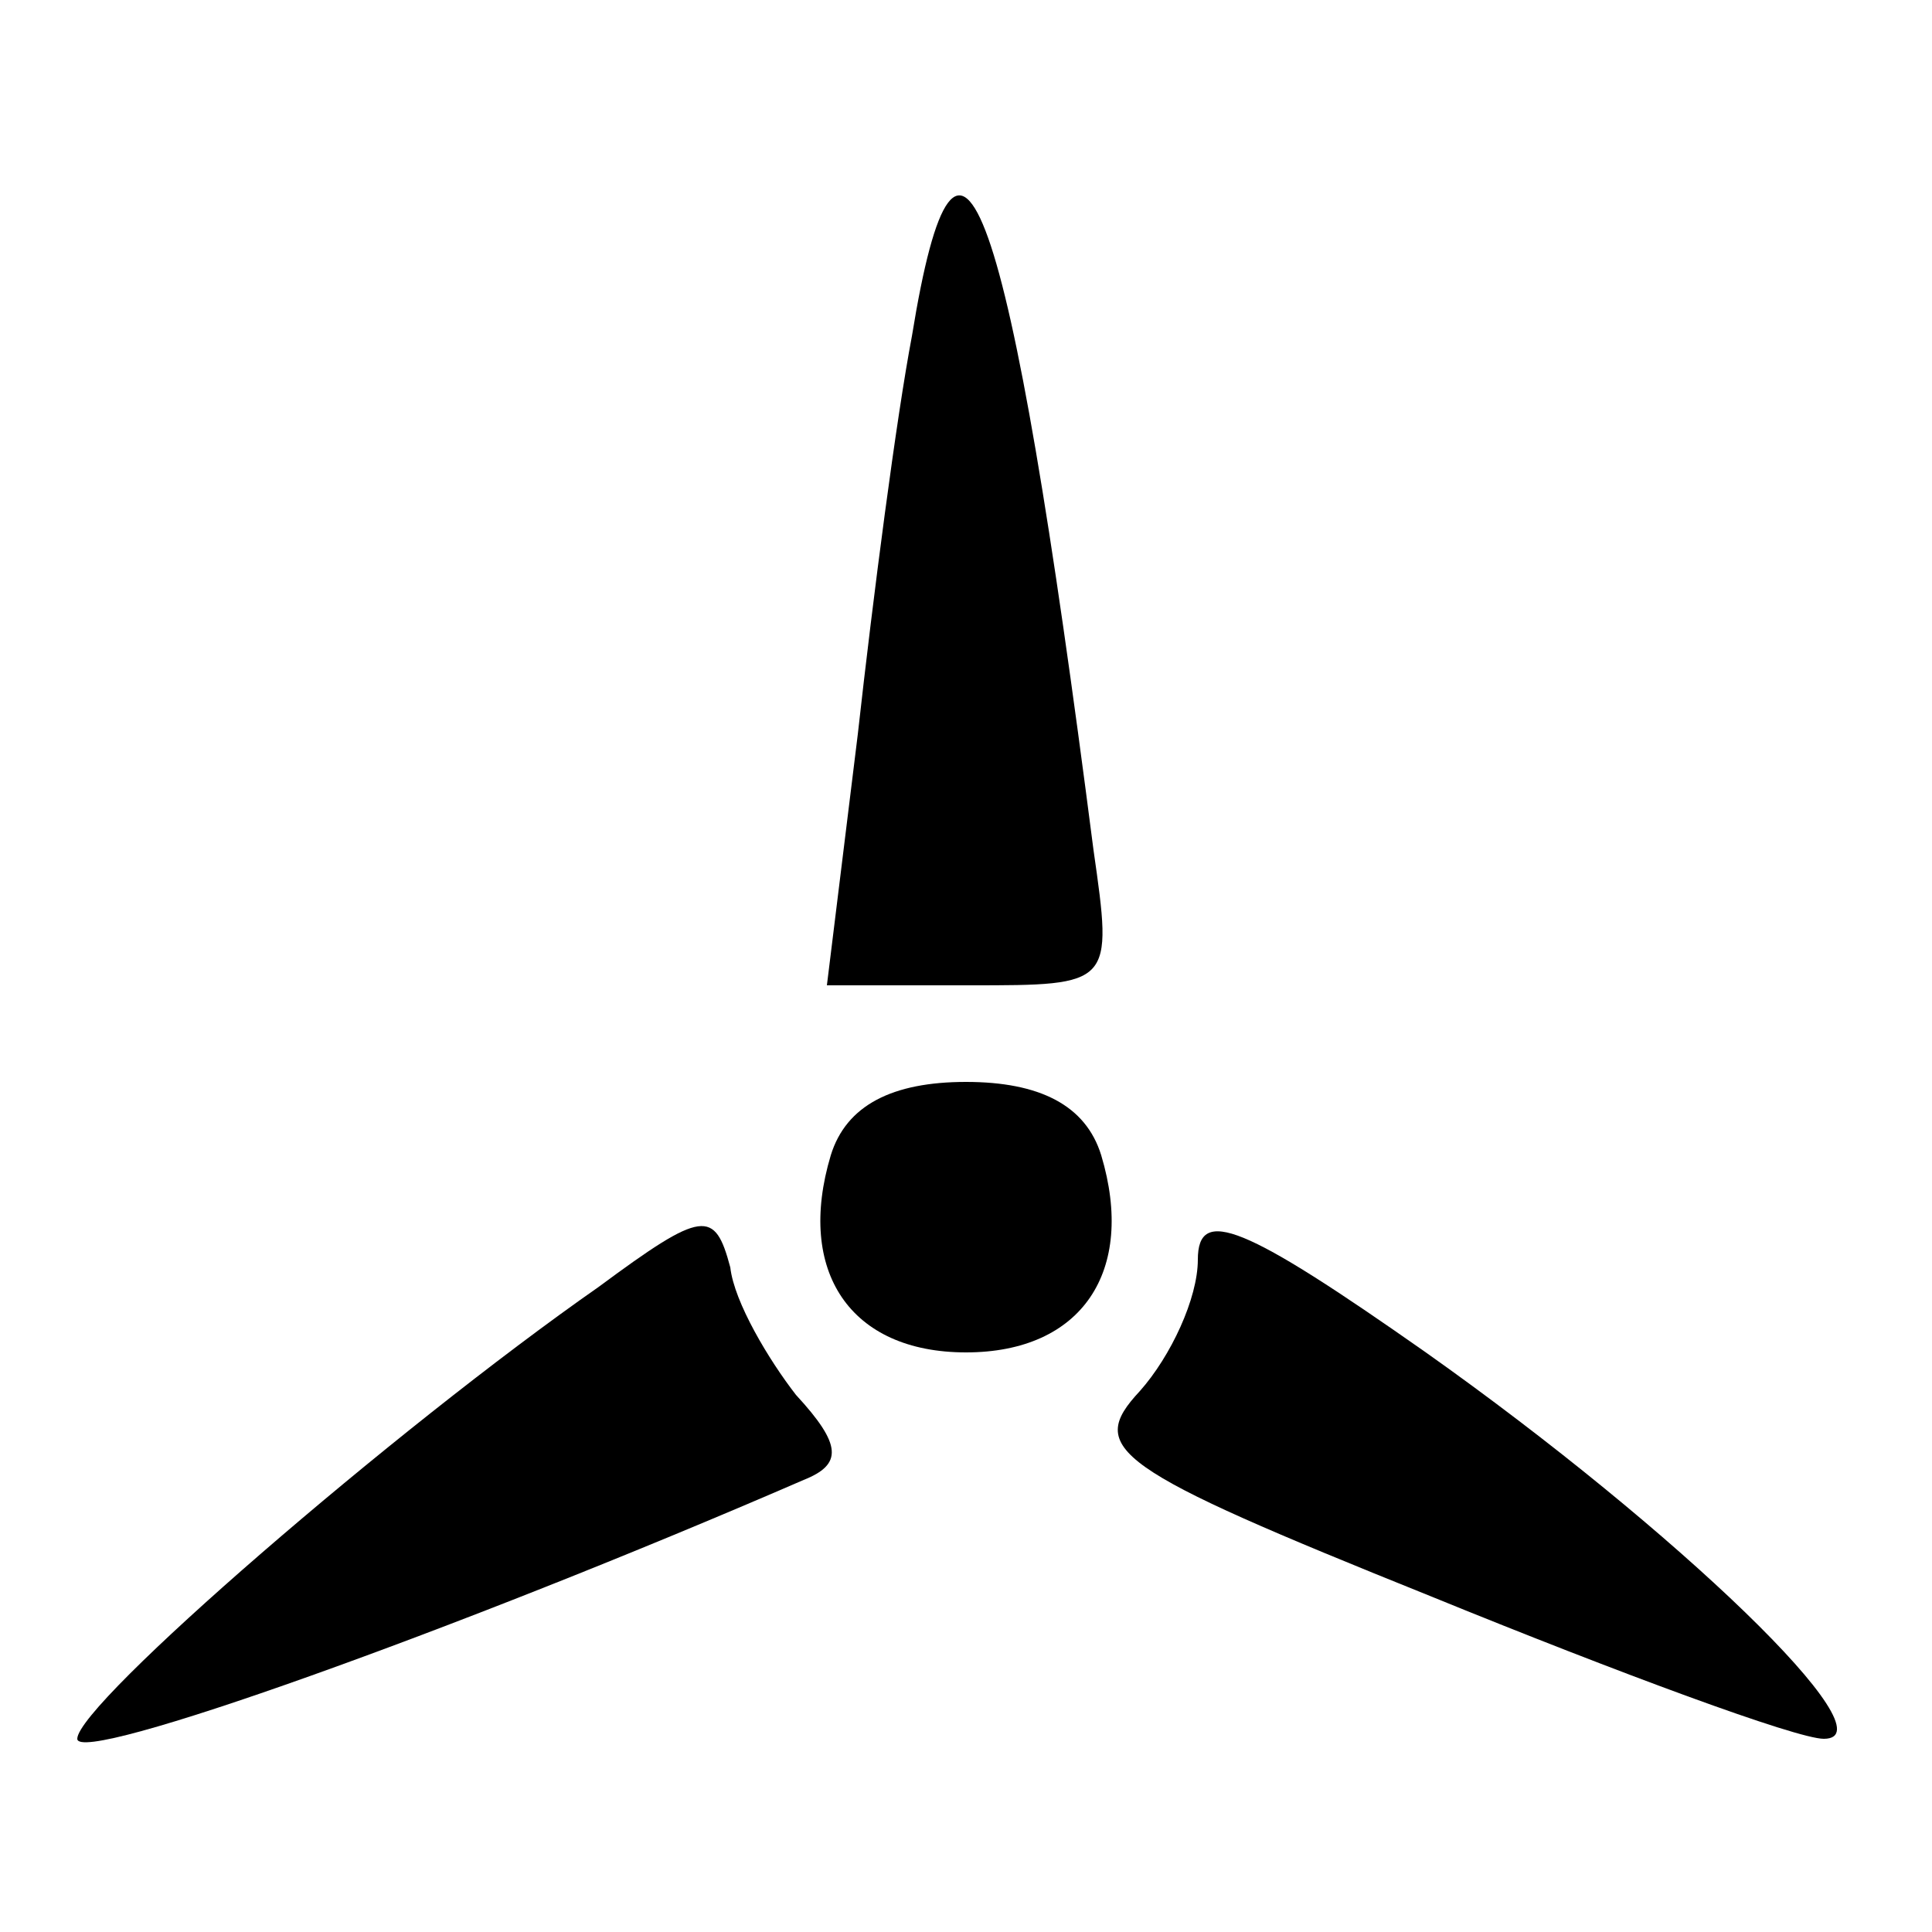 <?xml version="1.0" standalone="no"?>
<!DOCTYPE svg PUBLIC "-//W3C//DTD SVG 20010904//EN"
 "http://www.w3.org/TR/2001/REC-SVG-20010904/DTD/svg10.dtd">
<svg version="1.0" xmlns="http://www.w3.org/2000/svg"
 width="50pt" height="50pt" viewBox="0 0 50 50"
 preserveAspectRatio="xMidYMid meet">

<g transform="translate(0,50) scale(0.1,-0.1)"
fill="#000000" stroke="none">
<path d="M236 413 c-4 -21 -10 -67 -14 -103 l-8 -65 37 0 c37 0 37 0 32 35
-22 171 -35 207 -47 133z"/>
<path d="M215 201 c-9 -30 5 -51 35 -51 30 0 44 21 35 51 -4 13 -16 19 -35 19
-19 0 -31 -6 -35 -19z"/>
<path d="M155 167 c-53 -37 -135 -108 -135 -117 0 -7 98 28 188 67 10 4 10 9
-2 22 -7 9 -16 24 -17 33 -4 15 -7 15 -34 -5z"/>
<path d="M310 174 c0 -10 -7 -25 -15 -34 -14 -15 -7 -20 75 -53 49 -20 95 -37
102 -37 18 0 -38 54 -103 100 -47 33 -59 38 -59 24z"/>
</g>
</svg>
